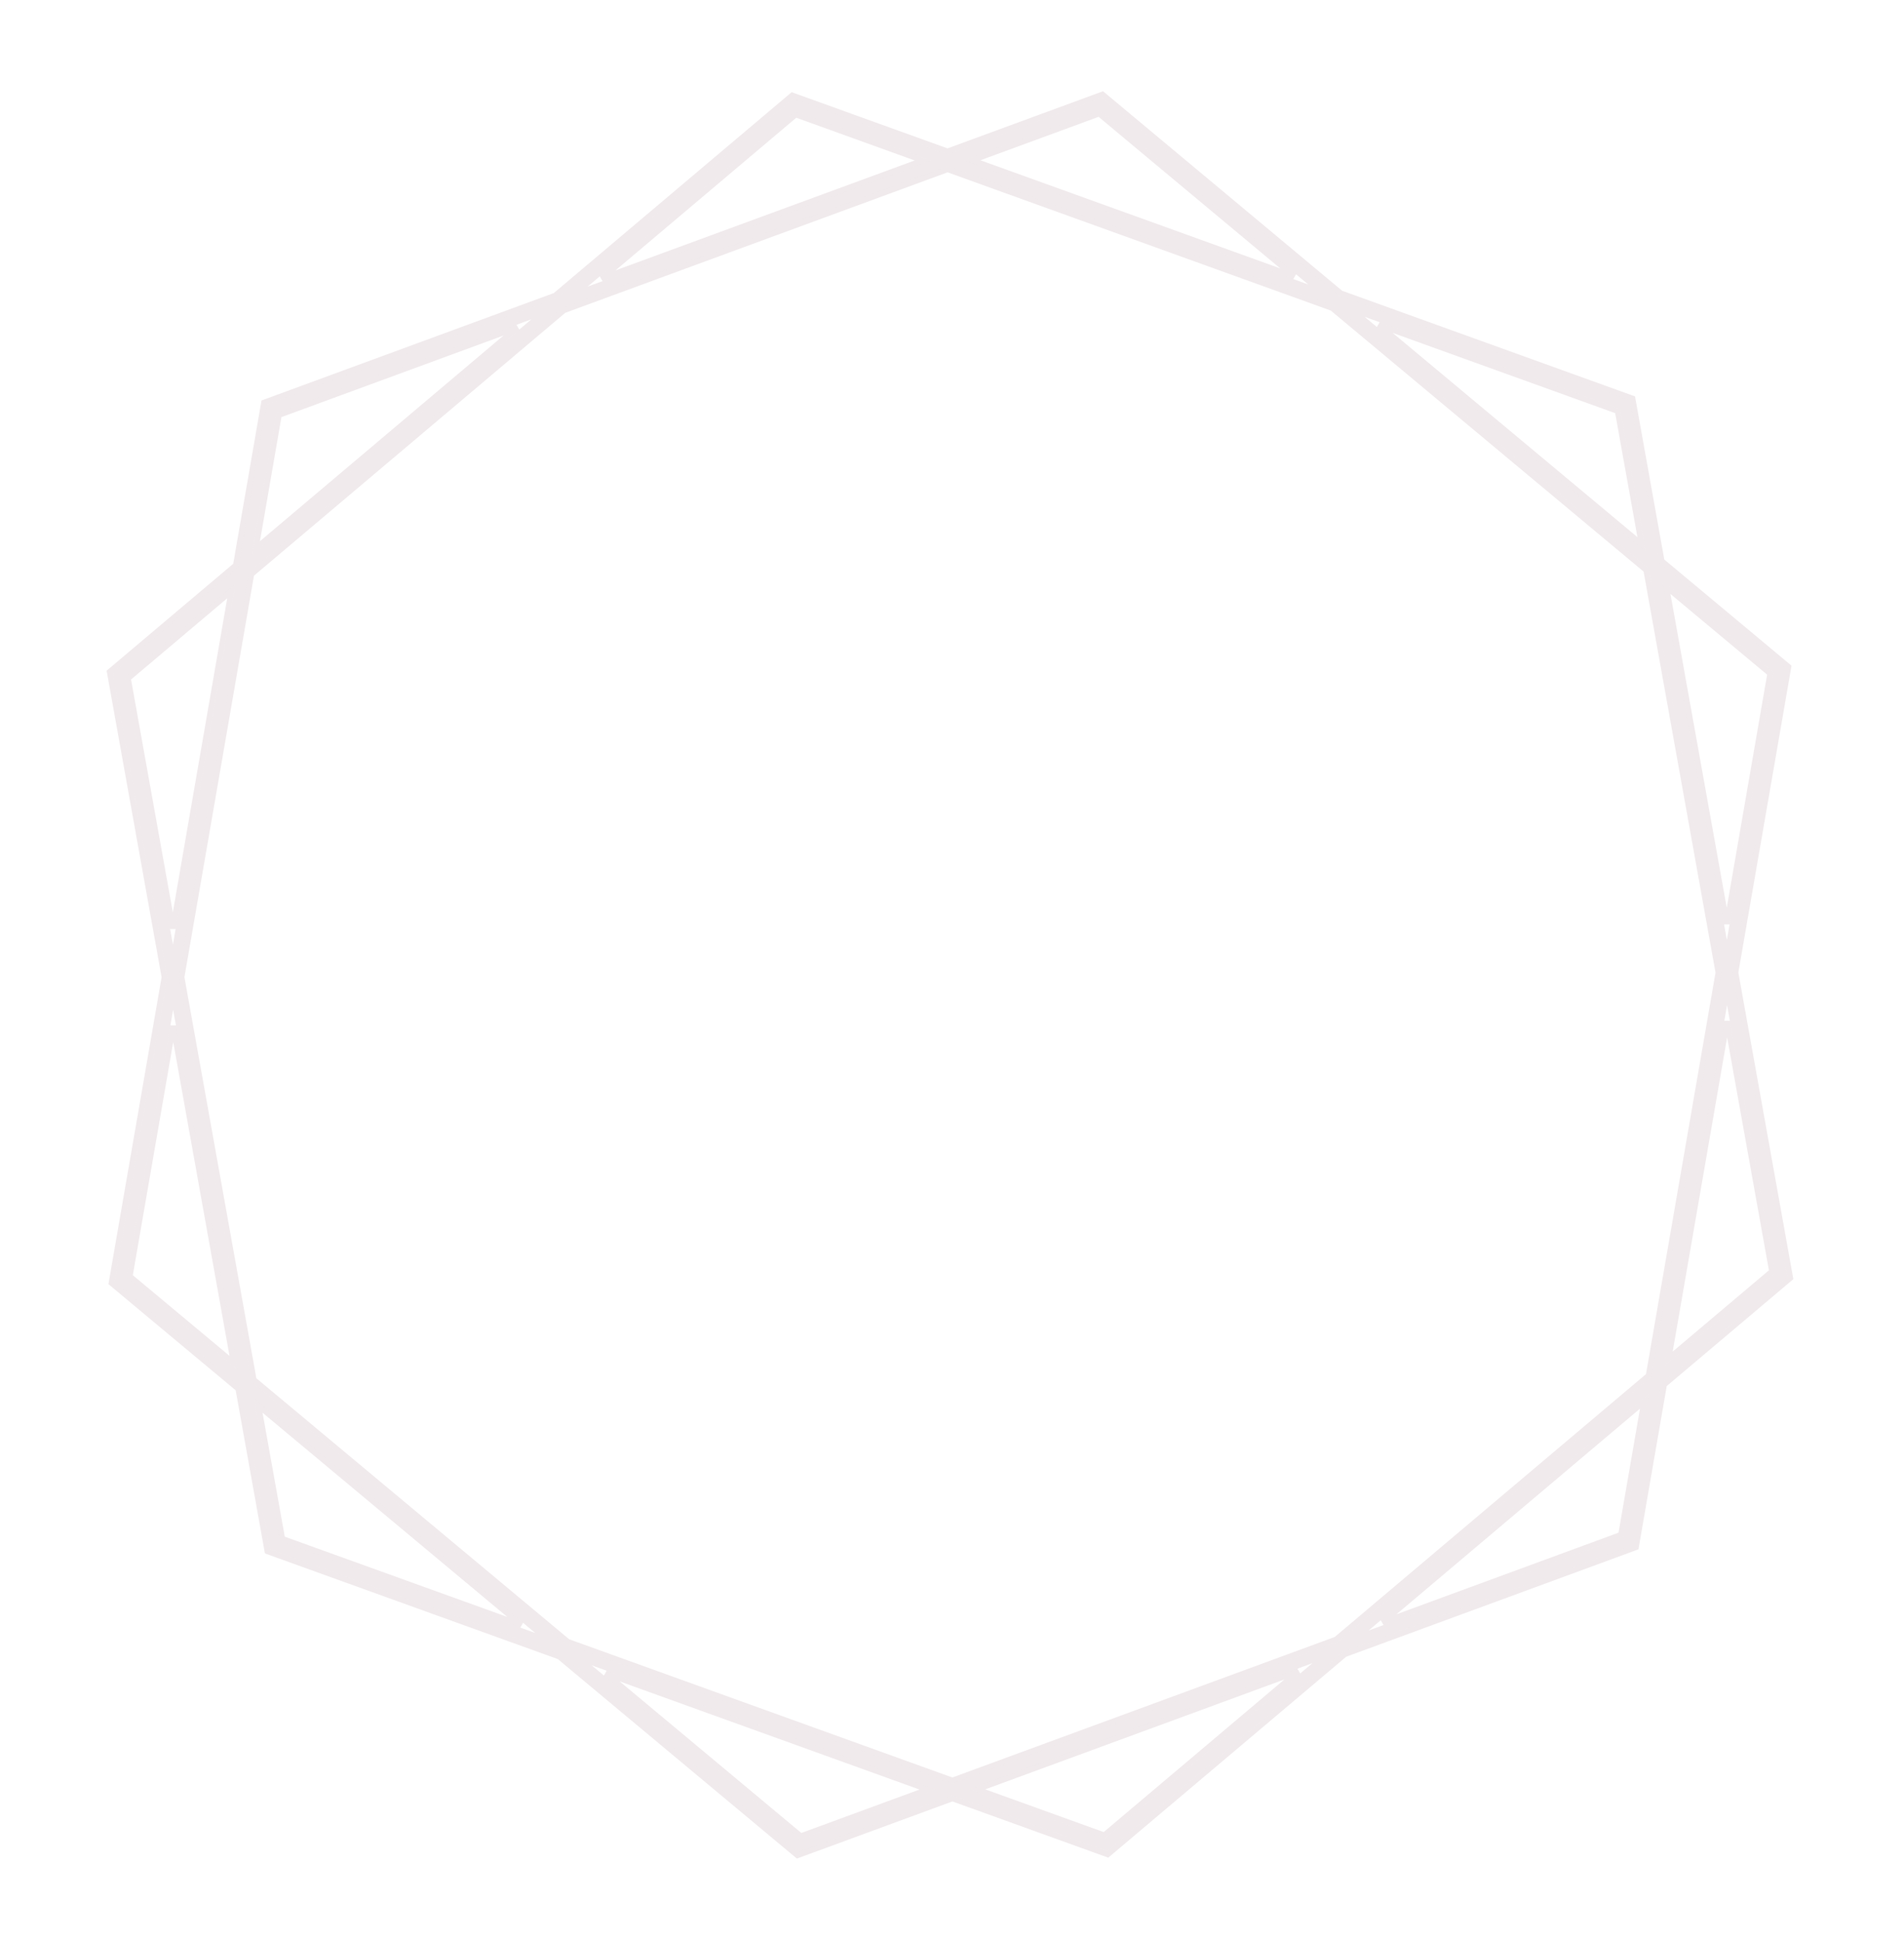 <svg width="102" height="104" viewBox="0 0 102 104" fill="none" xmlns="http://www.w3.org/2000/svg">
  <path fill-rule="evenodd" clip-rule="evenodd" d="M89.049 31.051L94.993 36.009L92.51 50.342L89.049 31.051ZM88.883 30.125L95.649 35.768L92.822 52.083L95.746 68.384L89.013 74.068L87.508 82.749L71.965 88.459L59.311 99.141L51.022 96.152L42.751 99.191L30.034 88.584L14.457 82.966L12.901 74.294L6.134 68.65L8.962 52.333L6.038 36.034L12.77 30.351L14.274 21.669L29.819 15.959L42.473 5.277L50.761 8.266L59.032 5.228L71.749 15.834L87.327 21.452L88.883 30.125ZM73.107 16.967L86.793 21.902L88.16 29.522L73.107 16.967ZM71.443 16.367L88.326 30.448L92.207 52.085L88.454 73.748L71.657 87.928L51.02 95.508L30.34 88.051L13.458 73.971L9.576 52.331L13.329 30.671L30.128 16.49L50.763 8.91L71.443 16.367ZM70.084 15.234L58.913 5.916L51.647 8.585L70.084 15.234ZM49.877 8.59L42.596 5.965L31.48 15.348L49.877 8.59ZM28.468 17.1L14.811 22.116L13.489 29.744L28.468 17.1ZM12.61 31.279L6.695 36.271L9.264 50.589L12.61 31.279ZM9.274 54.074L6.79 68.409L12.735 73.368L9.274 54.074ZM13.624 74.897L14.991 82.516L28.675 87.451L13.624 74.897ZM31.699 89.184L42.87 98.502L50.136 95.833L31.699 89.184ZM51.906 95.828L59.188 98.454L70.305 89.069L51.906 95.828ZM73.317 87.318L86.972 82.302L88.293 74.675L73.317 87.318ZM89.173 73.141L95.089 68.147L92.52 53.827L89.173 73.141Z" fill="#672940" fill-opacity="0.1"/>
  <path d="M95.797 35.794L95.811 35.708L95.745 35.653L89.021 30.045L87.474 21.425L87.459 21.34L87.378 21.311L71.824 15.702L59.128 5.112L59.061 5.057L58.98 5.087L50.761 8.106L42.523 5.136L42.442 5.106L42.376 5.162L29.743 15.827L14.223 21.528L14.142 21.558L14.127 21.643L12.632 30.272L5.941 35.92L5.875 35.976L5.89 36.061L8.809 52.333L5.986 68.624L5.972 68.71L6.038 68.765L12.763 74.374L14.309 82.993L14.325 83.078L14.406 83.108L29.958 88.716L42.655 99.306L42.722 99.361L42.803 99.331L51.023 96.312L59.26 99.283L59.342 99.312L59.408 99.256L72.042 88.591L87.56 82.89L87.641 82.86L87.656 82.775L89.151 74.148L95.843 68.499L95.909 68.443L95.894 68.358L92.974 52.083L95.797 35.794ZM94.83 36.069L92.507 49.478L89.269 31.43L94.83 36.069ZM86.66 22.014L87.939 29.143L73.857 17.397L86.66 22.014ZM71.367 16.499L88.188 30.529L92.055 52.086L88.316 73.668L71.58 87.796L51.02 95.349L30.416 87.919L13.596 73.89L9.728 52.33L13.467 30.751L30.205 16.621L50.763 9.069L71.367 16.499ZM69.335 14.804L52.085 8.584L58.883 6.087L69.335 14.804ZM32.227 14.914L42.627 6.135L49.439 8.592L32.227 14.914ZM27.721 17.534L13.708 29.363L14.944 22.227L27.721 17.534ZM12.391 31.659L9.261 49.725L6.858 36.33L12.391 31.659ZM6.953 68.35L9.277 54.938L12.515 72.988L6.953 68.35ZM27.926 87.021L15.123 82.404L13.845 75.276L27.926 87.021ZM49.698 95.834L42.9 98.331L32.448 89.614L49.698 95.834ZM69.558 89.503L59.157 98.283L52.344 95.826L69.558 89.503ZM86.839 82.191L74.064 86.884L88.075 75.056L86.839 82.191ZM92.522 54.691L94.926 68.088L89.391 72.76L92.522 54.691Z" stroke="#672940" stroke-opacity="0.1" stroke-width="0.3"/>
</svg>